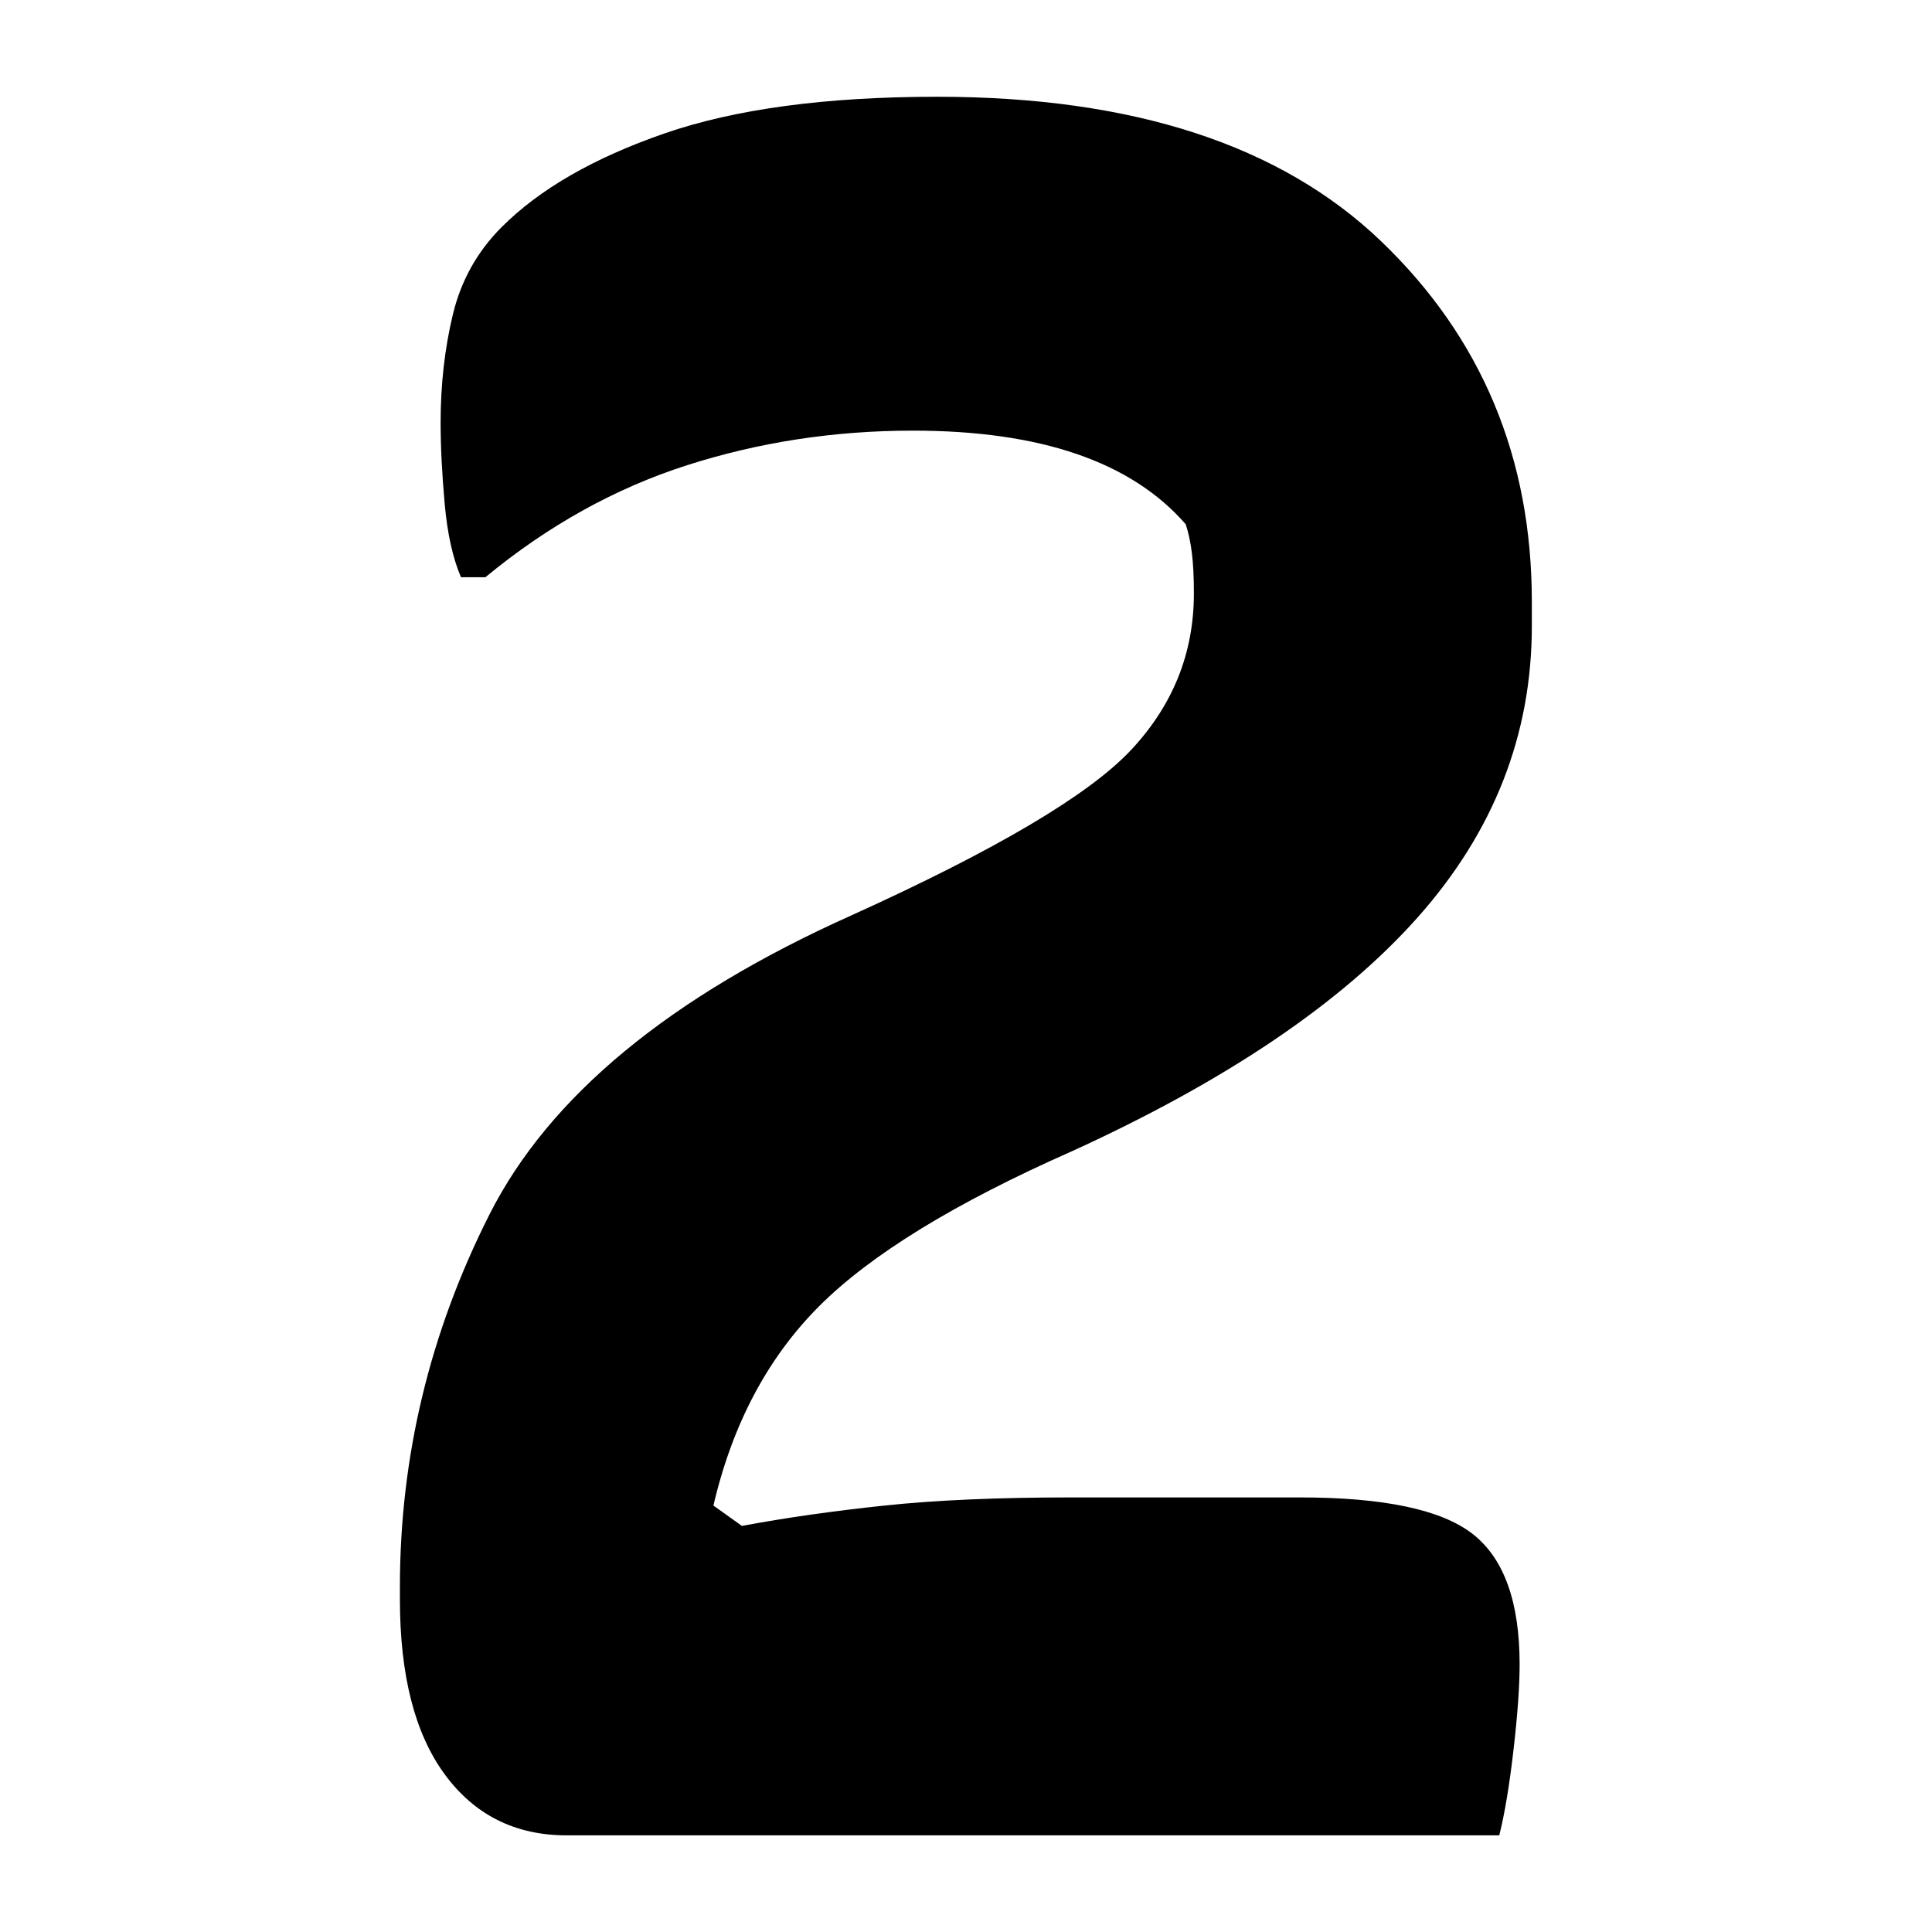 <?xml version="1.0" encoding="UTF-8"?>
<svg width="1000" height="1000" viewBox="0 0 1000 1000" version="1.1" xmlns="http://www.w3.org/2000/svg" xmlns:xlink="http://www.w3.org/1999/xlink">
 <path d="M215.5,-37.5 l-114.5,0 c-6.33,0,-11.33,2.5,-15,7.5 c-3.67,5.0,-5.5,12.17,-5.5,21.5 l0,1.5 c0,16.0,3.67,31.25,11,45.75 c7.33,14.5,22.17,26.75,44.5,36.75 c17.67,8.0,29.08,14.75,34.25,20.25 c5.17,5.5,7.75,11.92,7.75,19.25 c0,2.0,-0.08,3.67,-0.25,5 c-0.17,1.33,-0.42,2.5,-0.75,3.5 c-6.67,7.67,-17.83,11.5,-33.5,11.5 c-9.67,0,-18.92,-1.42,-27.75,-4.25 c-8.83,-2.83,-17.08,-7.42,-24.75,-13.75 l-3,0 c-1.0,2.33,-1.67,5.33,-2,9 c-0.33,3.67,-0.5,7.0,-0.5,10 c0,4.67,0.5,9.08,1.5,13.25 c1.0,4.17,3.0,7.75,6,10.75 c4.67,4.67,11.33,8.5,20,11.5 c8.67,3.0,19.83,4.5,33.5,4.5 c24.0,0,42.17,-5.92,54.5,-17.75 c12.33,-11.83,18.5,-26.58,18.5,-44.25 l0,-3 c0,-13.33,-4.67,-25.25,-14,-35.75 c-9.33,-10.5,-23.5,-20.08,-42.5,-28.75 c-14.33,-6.33,-24.67,-12.67,-31,-19 c-6.33,-6.33,-10.67,-14.5,-13,-24.5 l3.5,-2.5 c5.33,1.0,11.17,1.83,17.5,2.5 c6.33,0.67,14.0,1,23,1 l28,0 c10.33,0,17.42,-1.5,21.25,-4.5 c3.83,-3.0,5.75,-8.33,5.75,-16 c0,-2.67,-0.25,-6.17,-0.75,-10.5 c-0.5,-4.33,-1.08,-7.83,-1.75,-10.5 Z M215.5,-37.5" fill="rgb(0,0,0)" transform="matrix(4.215,0.0,0.0,-4.215,-132.319,791.92)"/>
</svg>